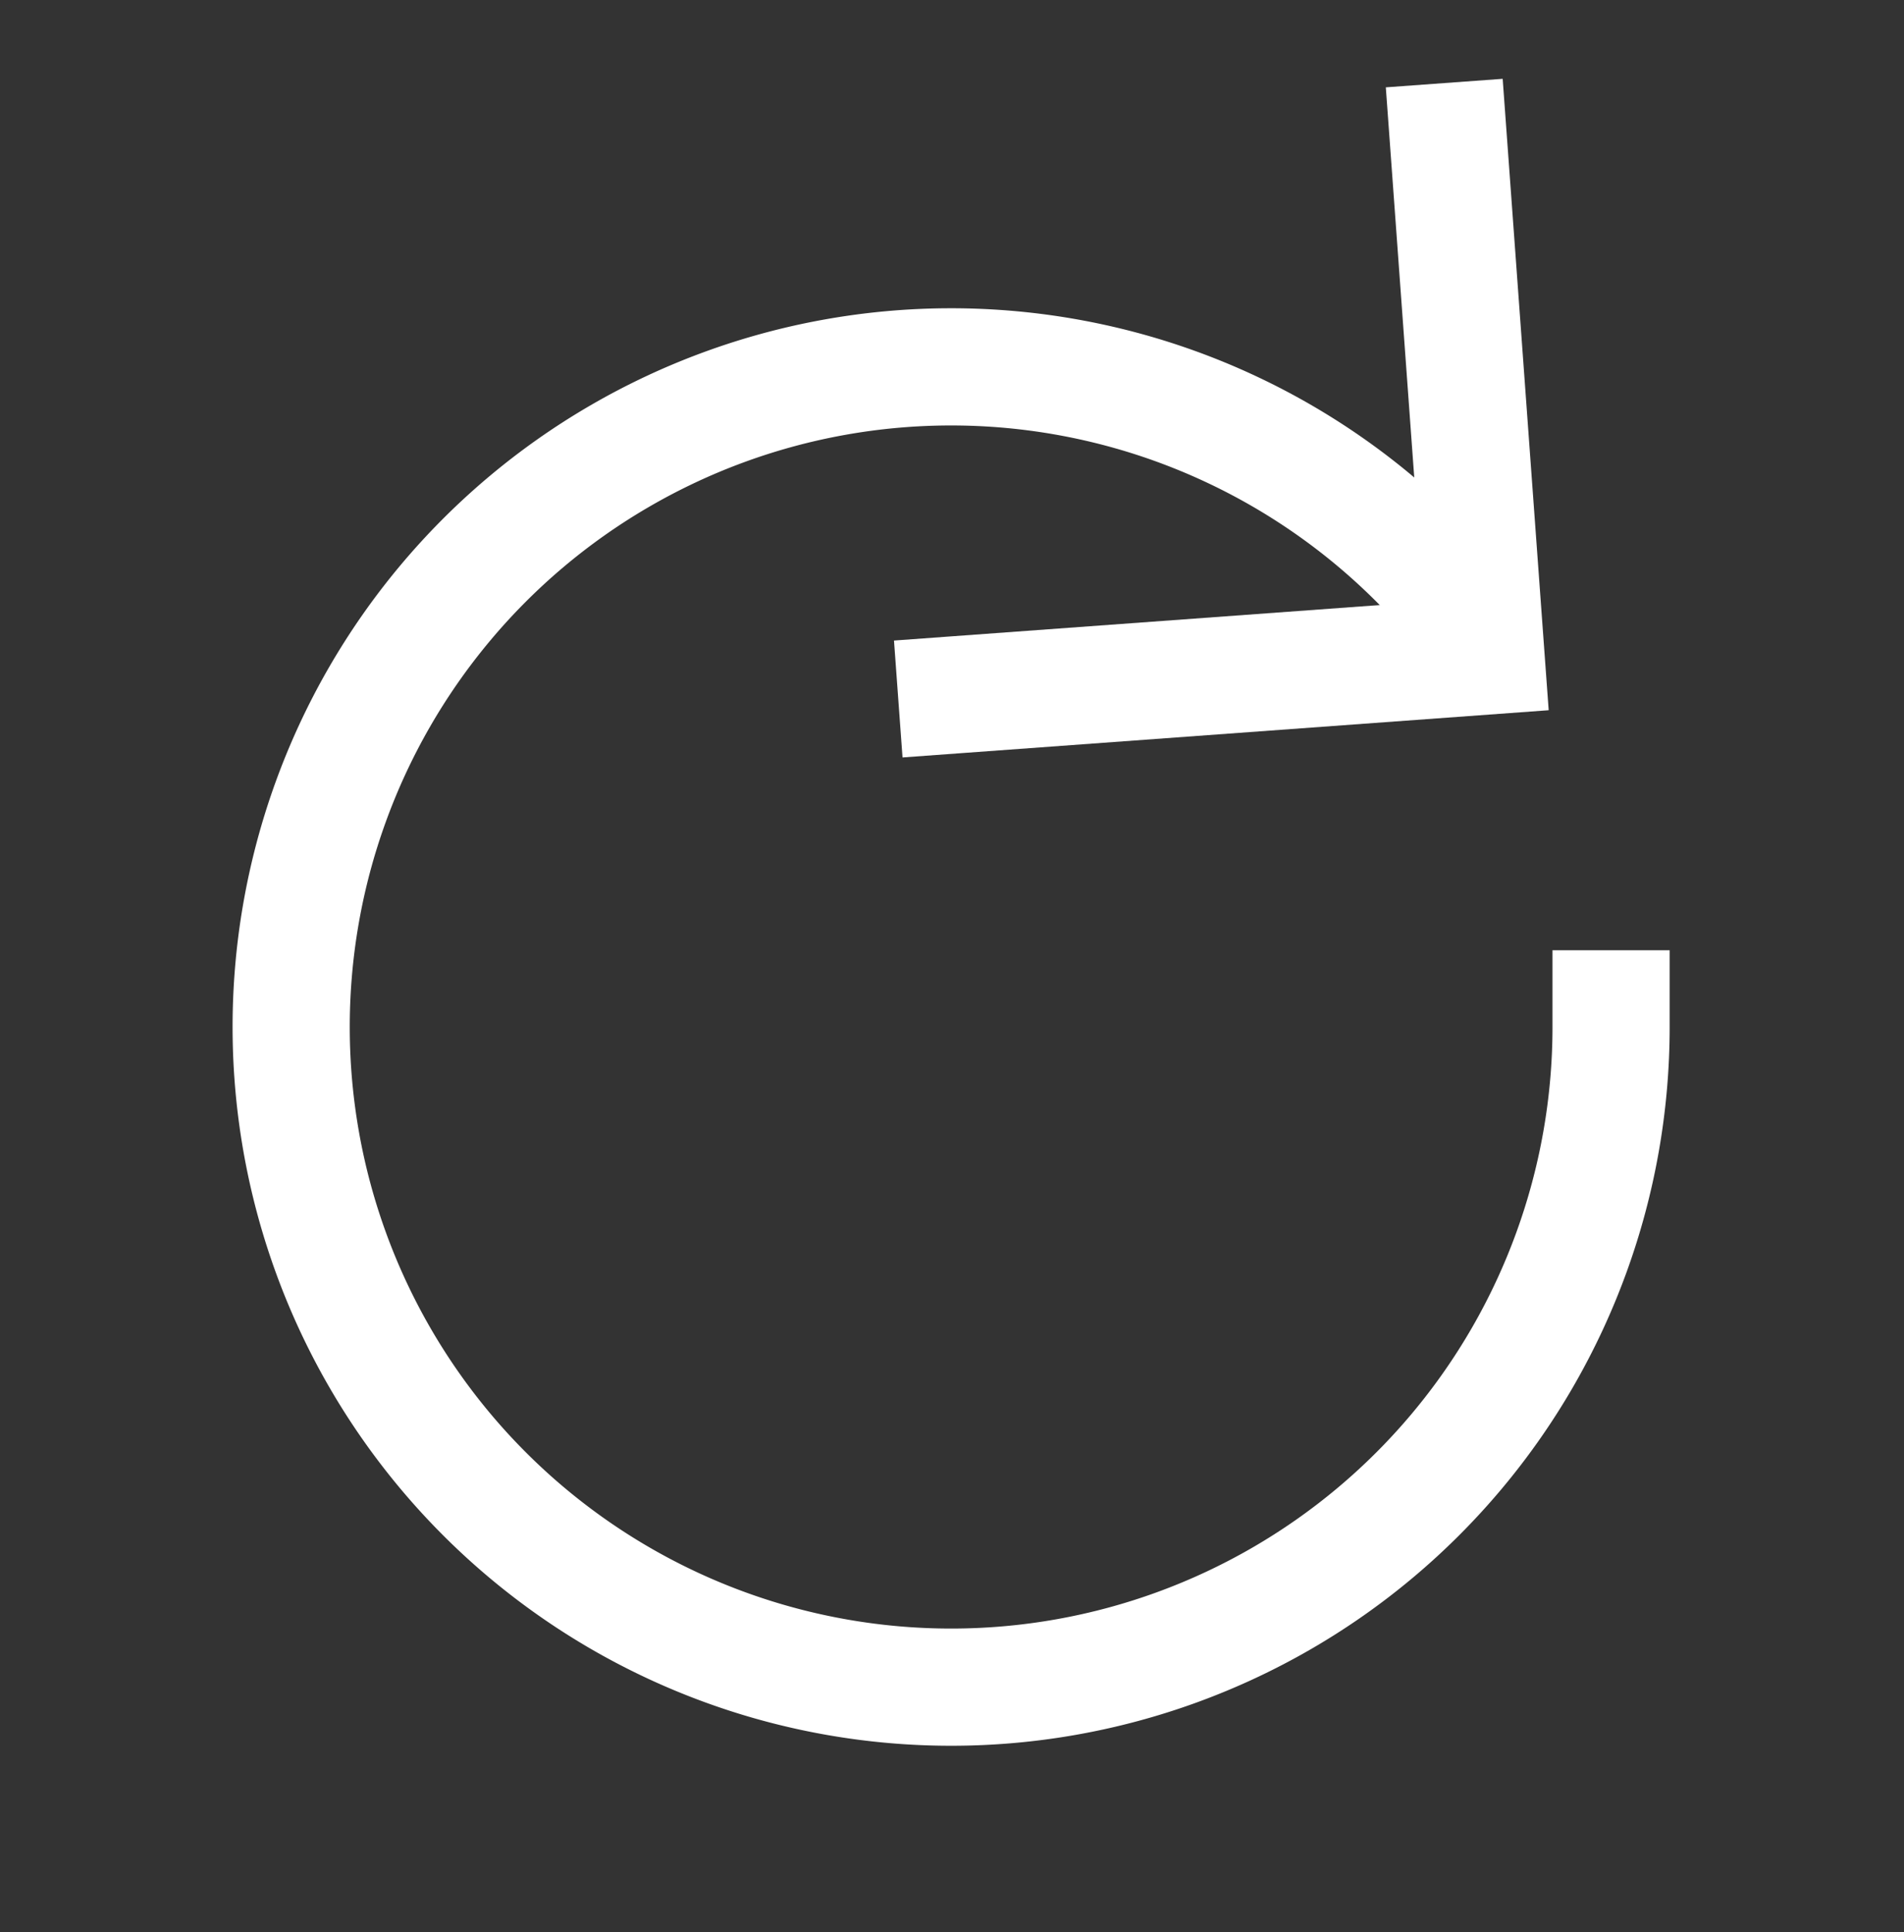 <svg id="expanded" xmlns="http://www.w3.org/2000/svg" viewBox="0 0 65 65.94"><rect x="0" y="0" width="65" height="65.94" fill="#333333" stroke="none"/><defs><style>.cls-1,.cls-2{fill:none;stroke:#fff;stroke-linecap:square;stroke-width:4px;}.cls-1{stroke-linejoin:bevel;}.cls-2{stroke-miterlimit:10;}</style></defs><title>reset_icon</title><path class="cls-1" d="M55,34.43c0,.2,0,.41,0,.62a22.53,22.53,0,1,1-5.32-14.54"/><polyline class="cls-2" points="32.66 23.71 50.73 22.39 49.45 4.83"/></svg>